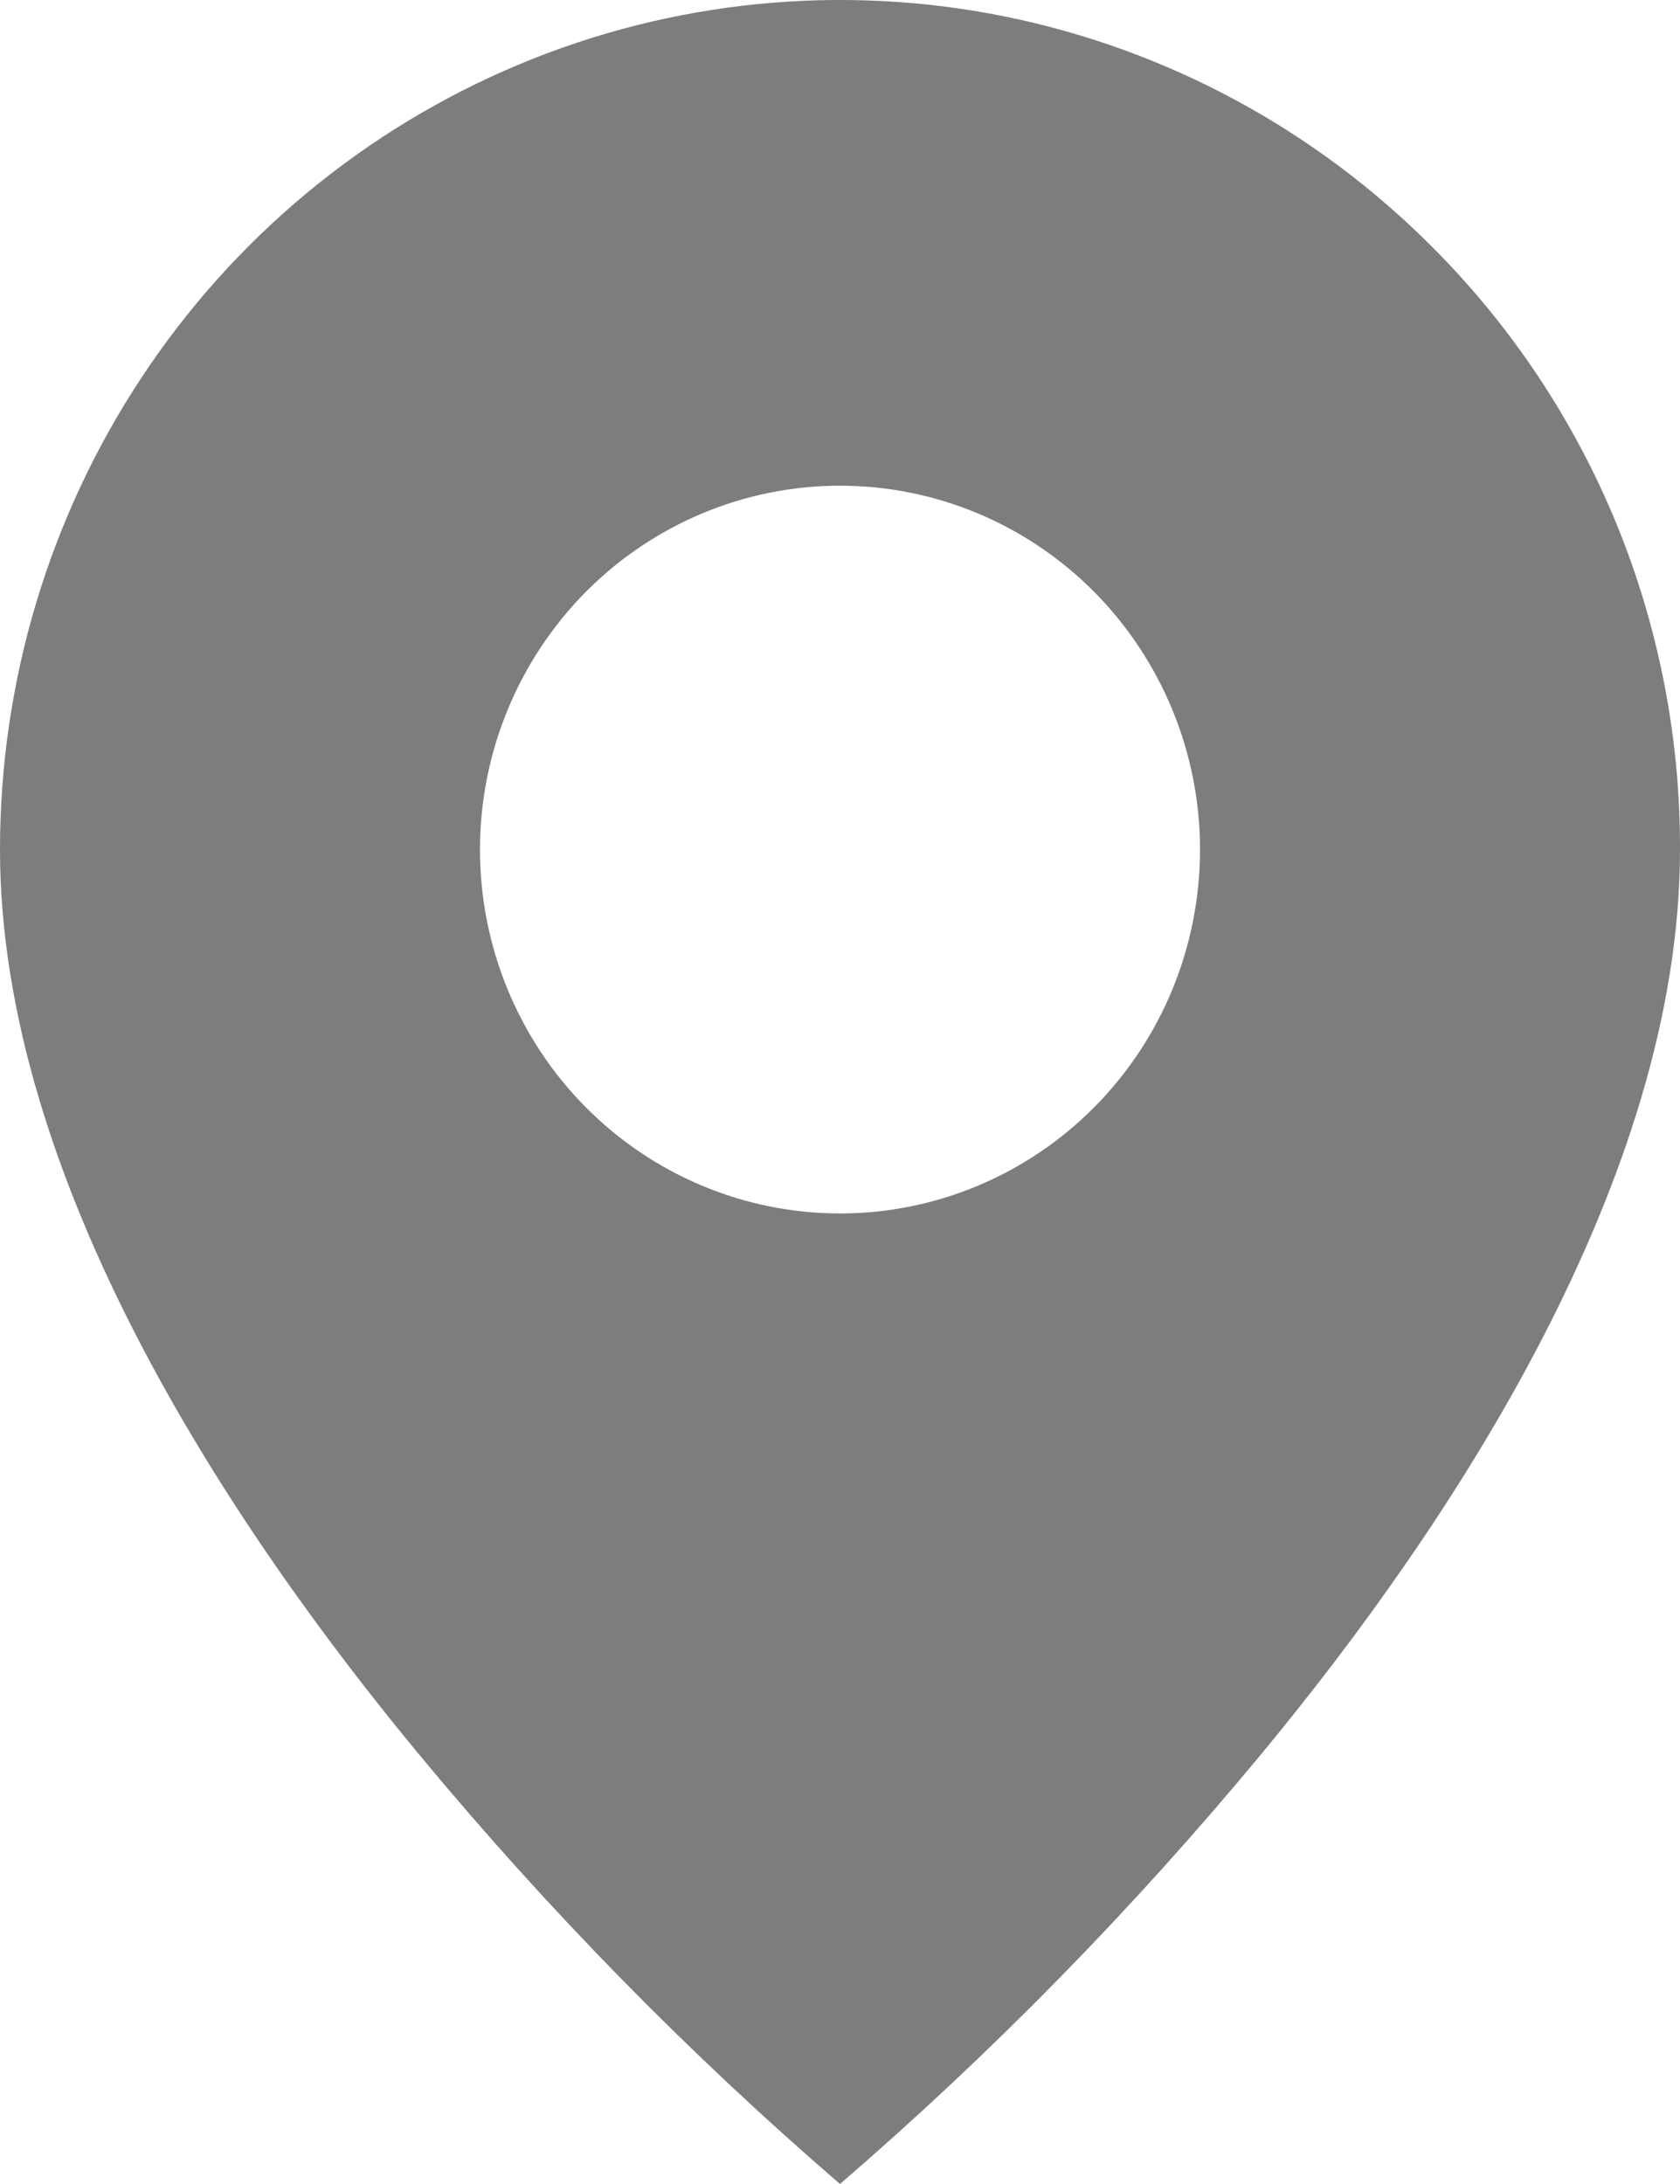 <svg width="10" height="13" viewBox="0 0 10 13" fill="none" xmlns="http://www.w3.org/2000/svg">
<path d="M5 13C4.098 12.222 3.262 11.369 2.5 10.45C1.357 9.07 6.2778e-07 7.015 6.2778e-07 5.057C-0 4.057 0.293 3.079 0.842 2.248C1.391 1.416 2.172 0.768 3.086 0.385C4 0.002 5.006 -0.098 5.976 0.097C6.947 0.293 7.838 0.775 8.537 1.482C9.003 1.951 9.372 2.508 9.623 3.121C9.874 3.735 10.002 4.393 10 5.057C10 7.015 8.643 9.07 7.5 10.45C6.738 11.369 5.902 12.222 5 13ZM5 2.891C4.432 2.891 3.887 3.119 3.485 3.525C3.083 3.932 2.857 4.483 2.857 5.057C2.857 5.632 3.083 6.183 3.485 6.589C3.887 6.995 4.432 7.223 5 7.223C5.568 7.223 6.113 6.995 6.515 6.589C6.917 6.183 7.143 5.632 7.143 5.057C7.143 4.483 6.917 3.932 6.515 3.525C6.113 3.119 5.568 2.891 5 2.891Z" fill="#7D7D7D"/>
</svg>
